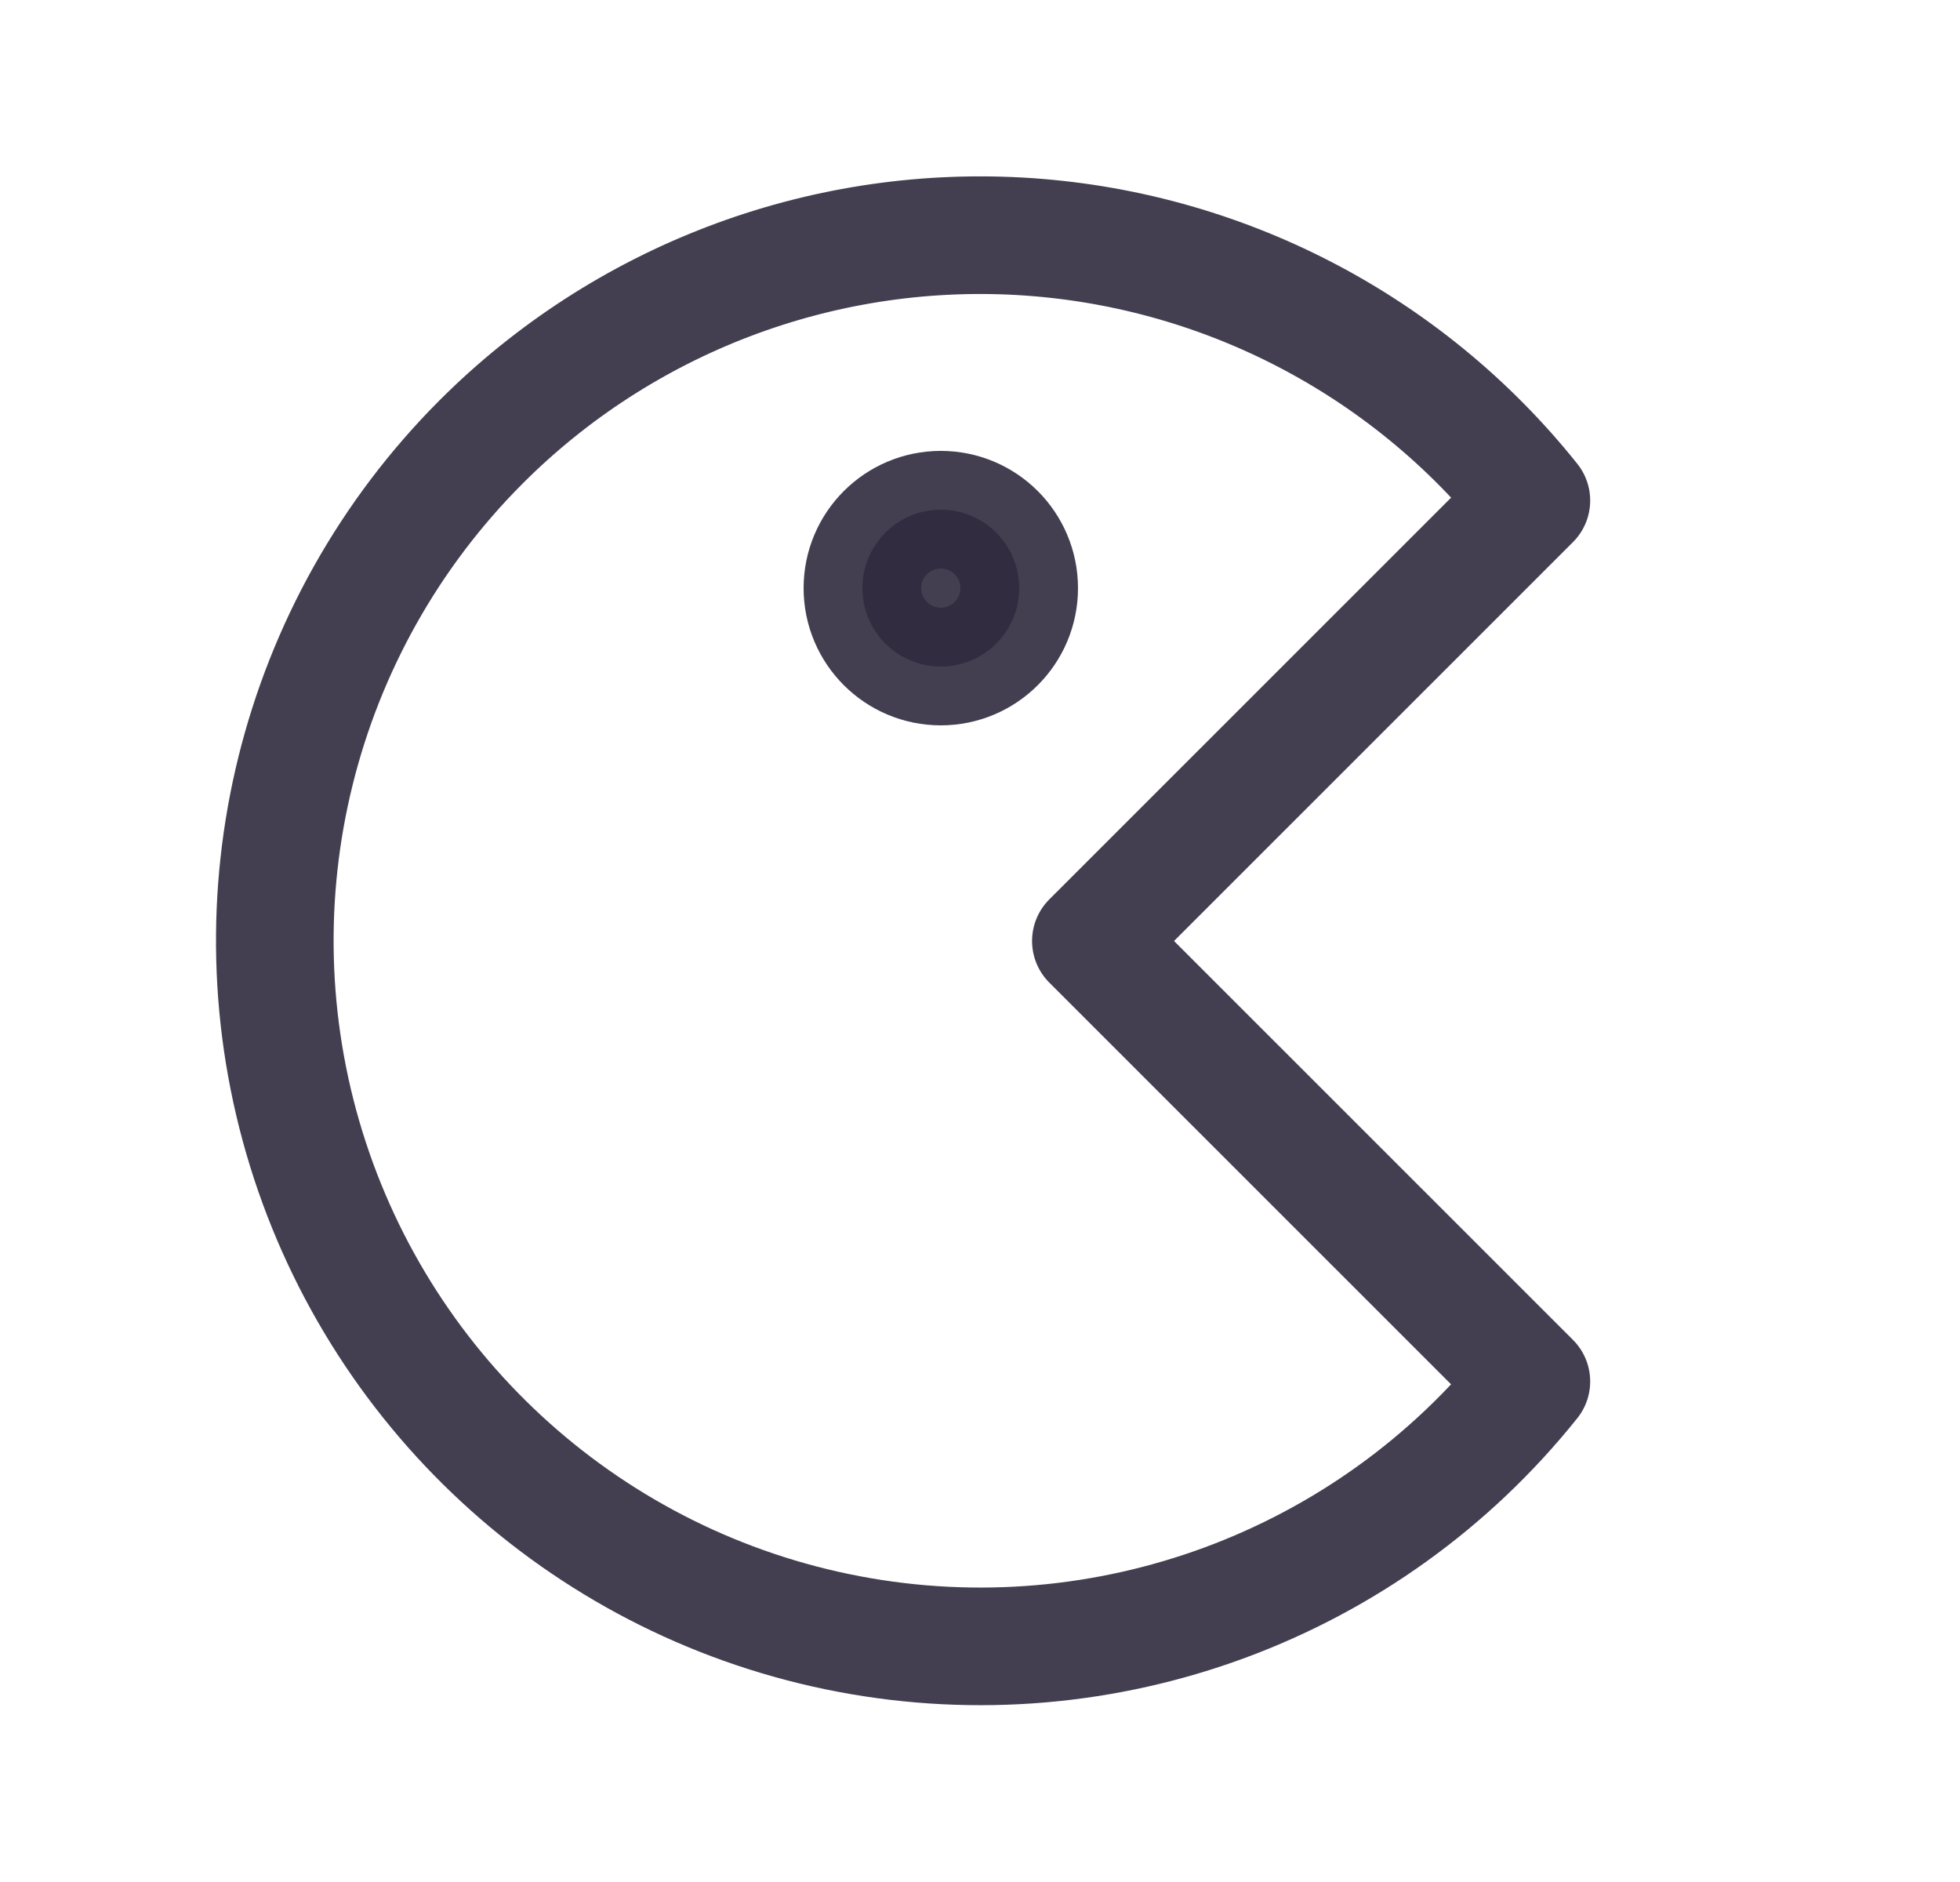 <svg width="25" height="24" viewBox="0 0 25 24" fill="none" xmlns="http://www.w3.org/2000/svg">
<path fill-rule="evenodd" clip-rule="evenodd" d="M6.136 5.636C7.947 3.825 10.444 2.871 13.002 3.013C15.559 3.156 17.935 4.382 19.533 6.383L13.914 12L19.533 17.617C17.451 20.22 14.1 21.459 10.825 20.837C7.551 20.215 4.888 17.833 3.905 14.648C2.923 11.463 3.781 7.995 6.136 5.636V5.636Z" stroke="#2F2B3D" stroke-opacity="0.9" stroke-width="1.5" stroke-linecap="round" stroke-linejoin="round"/>
<circle cx="12" cy="7.5" r="1" fill="#2F2B3D" fill-opacity="0.9" stroke="#2F2B3D" stroke-opacity="0.9" stroke-width="1.5" stroke-linecap="round" stroke-linejoin="round"/>
</svg>
